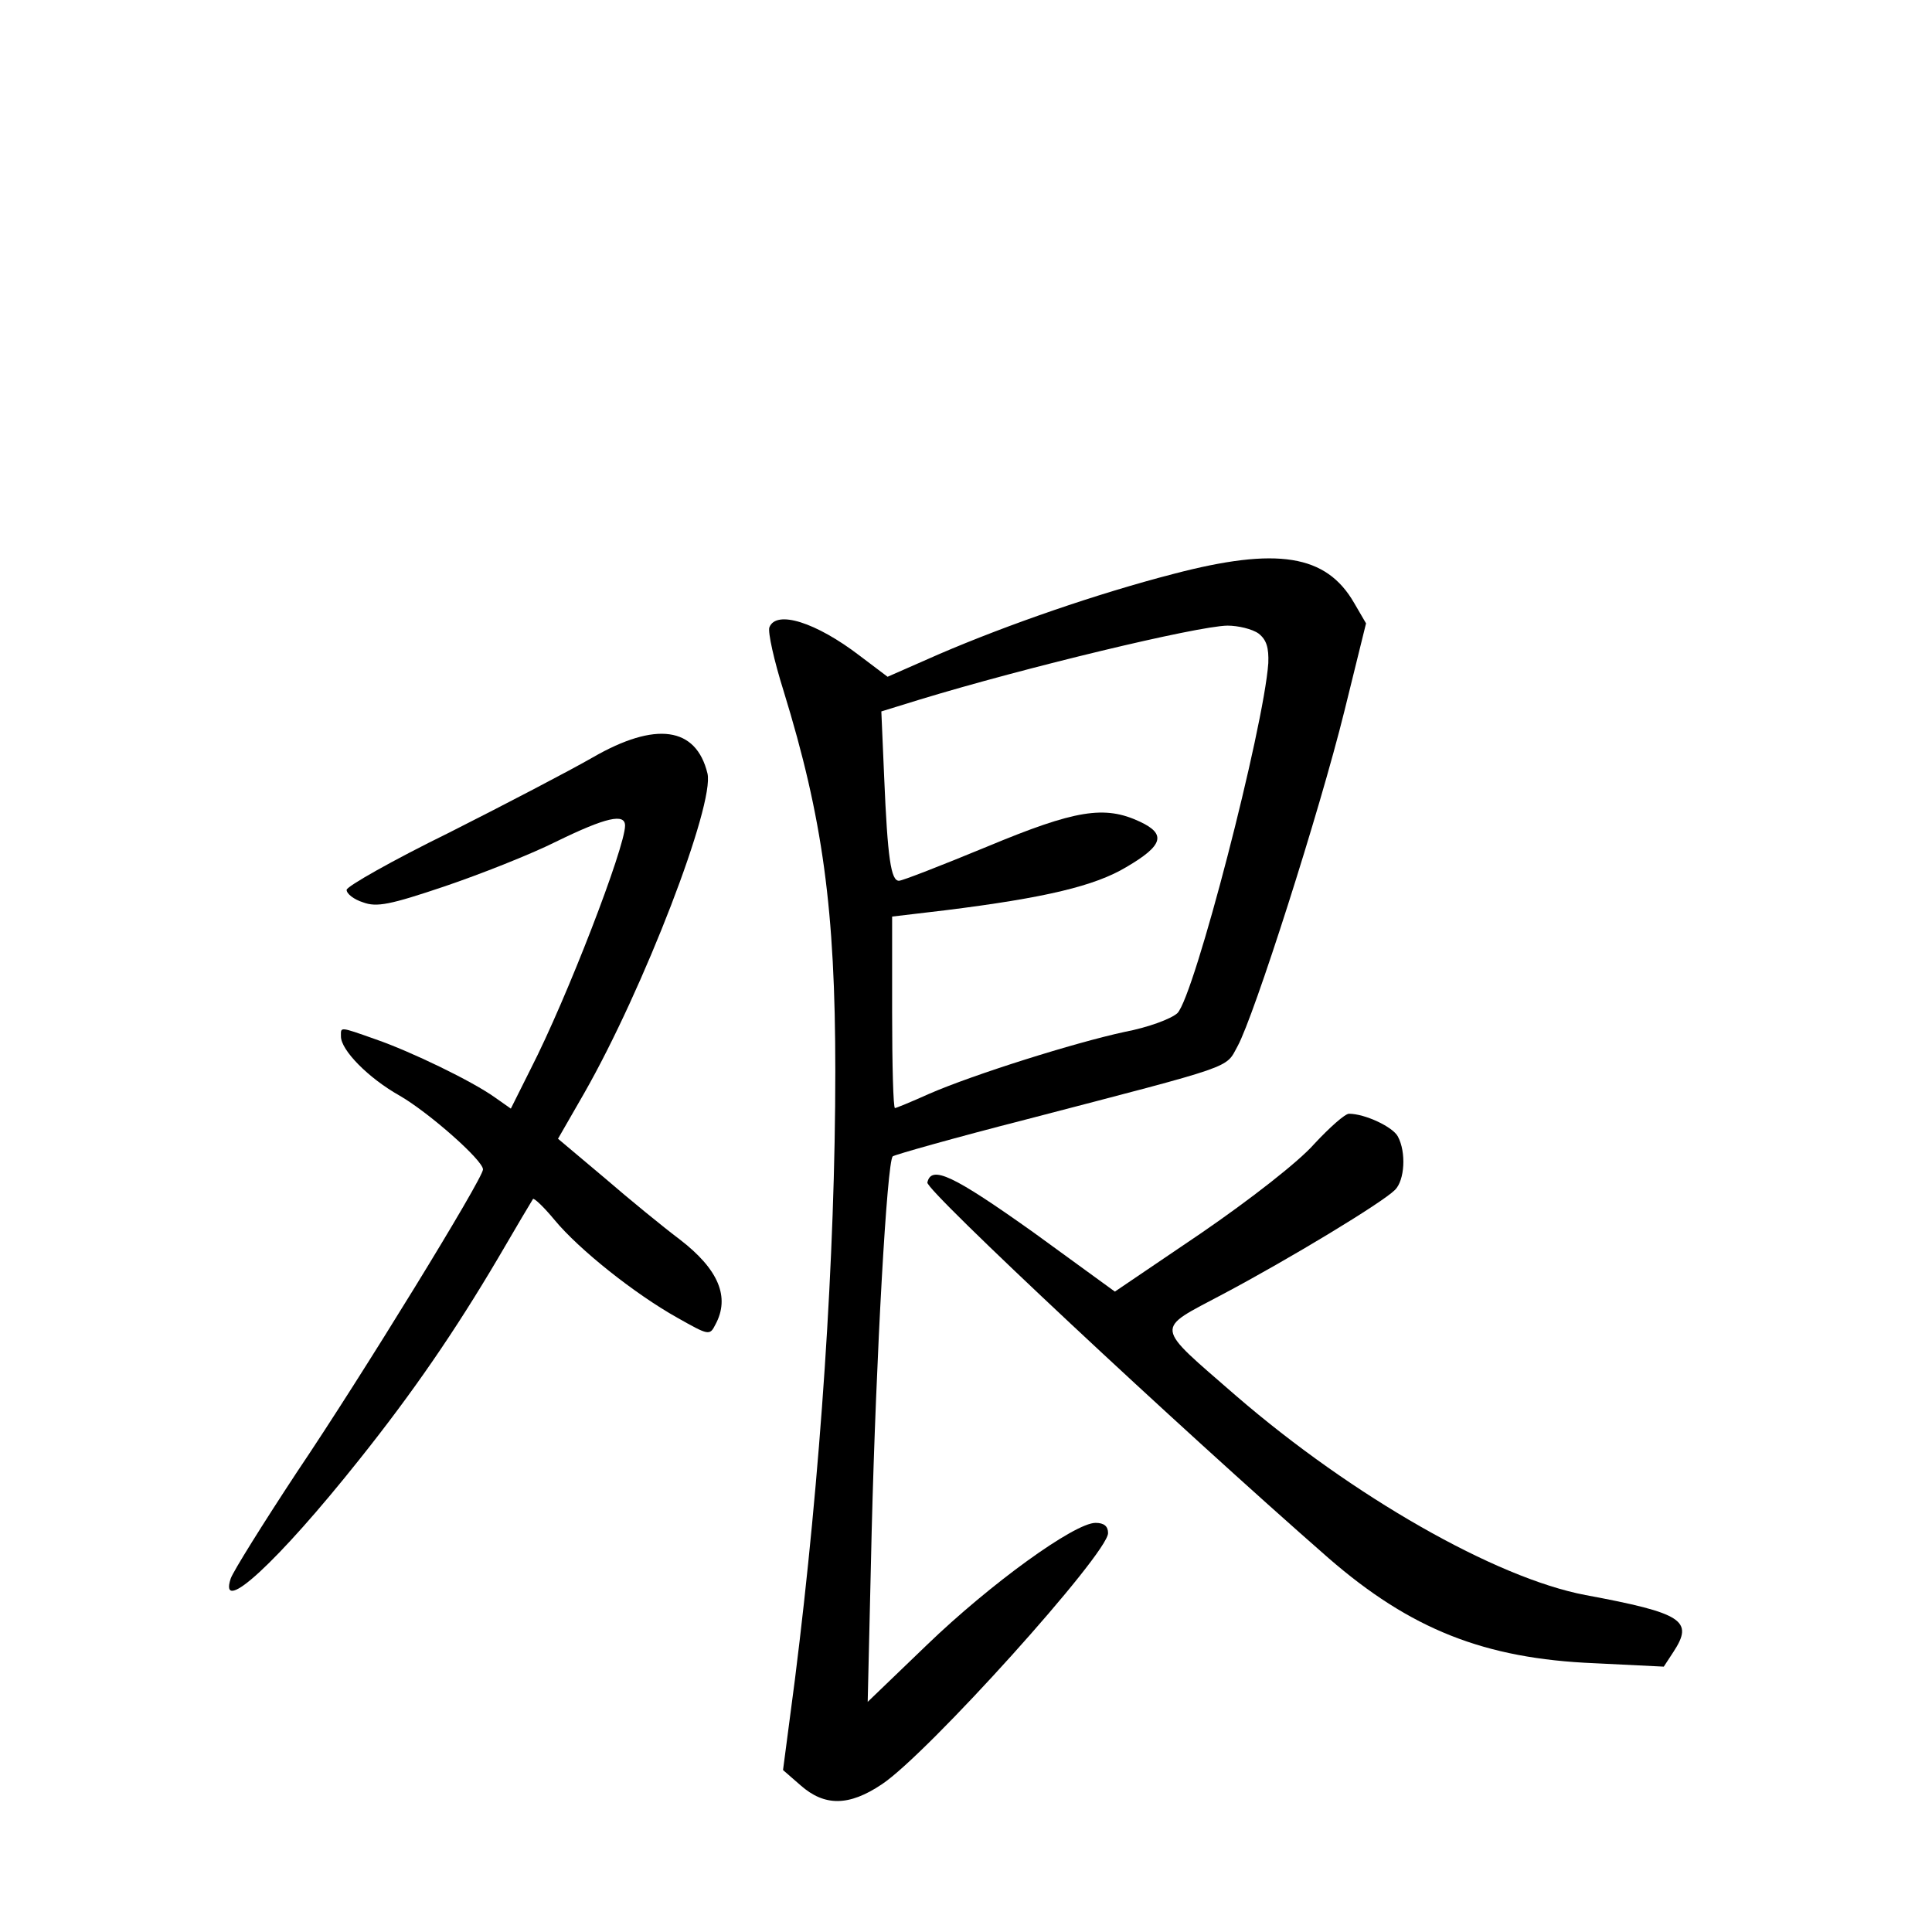 <?xml version="1.0" standalone="no"?>
<!DOCTYPE svg PUBLIC "-//W3C//DTD SVG 20010904//EN"
 "http://www.w3.org/TR/2001/REC-SVG-20010904/DTD/svg10.dtd">
<svg version="1.0" xmlns="http://www.w3.org/2000/svg"
 width="340pt" height="340pt" viewBox="0 0 340 340"
 preserveAspectRatio="xMidYMid meet">
<g transform="translate(0,340) scale(0.1,-0.1)"
fill="#000000" stroke="none">
<path d="M2065 2390 c-135 -35 -291 -89 -412 -141 l-91 -40 -49 37 c-77 59
-147 81 -159 50 -3 -8 8 -58 25 -112 69 -224 91 -385 91 -669 0 -325 -26 -712
-71 -1070 l-21 -160 31 -27 c42 -37 85 -37 143 2 80 53 398 406 398 442 0 12
-7 18 -22 18 -37 0 -185 -107 -297 -215 l-104 -100 7 300 c8 314 27 649 37
660 4 3 110 33 235 65 372 97 350 89 372 129 29 53 144 412 188 590 l38 154
-21 36 c-49 85 -135 99 -318 51z m150 -105 c14 -11 18 -25 17 -52 -8 -114
-130 -586 -160 -616 -11 -10 -51 -25 -93 -33 -88 -19 -266 -75 -344 -109 -31
-14 -58 -25 -60 -25 -3 0 -5 76 -5 168 l0 169 93 11 c177 22 264 43 319 76 65
38 71 58 24 80 -62 29 -113 21 -269 -44 -80 -33 -149 -60 -155 -60 -14 0 -20
39 -26 182 l-5 116 68 21 c184 56 487 129 541 130 19 0 44 -6 55 -14z"/>
<path d="M1043 2067 c-40 -23 -153 -82 -252 -132 -100 -49 -181 -95 -181 -101
0 -7 13 -17 29 -22 24 -9 48 -4 143 28 62 21 151 56 197 79 88 43 121 50 121
28 0 -38 -102 -303 -166 -428 l-35 -70 -27 19 c-40 29 -150 82 -211 103 -65
23 -61 22 -61 5 0 -24 48 -73 103 -104 52 -30 147 -114 147 -130 0 -16 -213
-363 -327 -532 -60 -91 -113 -176 -117 -188 -22 -67 82 28 226 209 95 119 169
227 244 354 32 55 60 102 62 105 2 2 19 -14 38 -37 43 -52 141 -130 216 -172
55 -31 57 -32 67 -12 26 48 6 97 -63 150 -28 21 -88 70 -132 108 l-82 69 46
80 c105 184 230 509 217 563 -20 82 -91 92 -202 28z"/>
<path d="M2313 1387 c-27 -31 -113 -98 -199 -157 l-152 -103 -143 104 c-142
101 -180 119 -187 88 -3 -14 442 -430 706 -661 144 -125 274 -177 468 -185
l122 -6 17 26 c36 55 17 68 -155 100 -158 30 -410 174 -614 350 -147 128 -145
115 -23 180 115 61 279 160 302 183 17 17 20 66 5 94 -9 17 -58 40 -86 40 -7
0 -34 -24 -61 -53z"/>
</g>
</svg>
